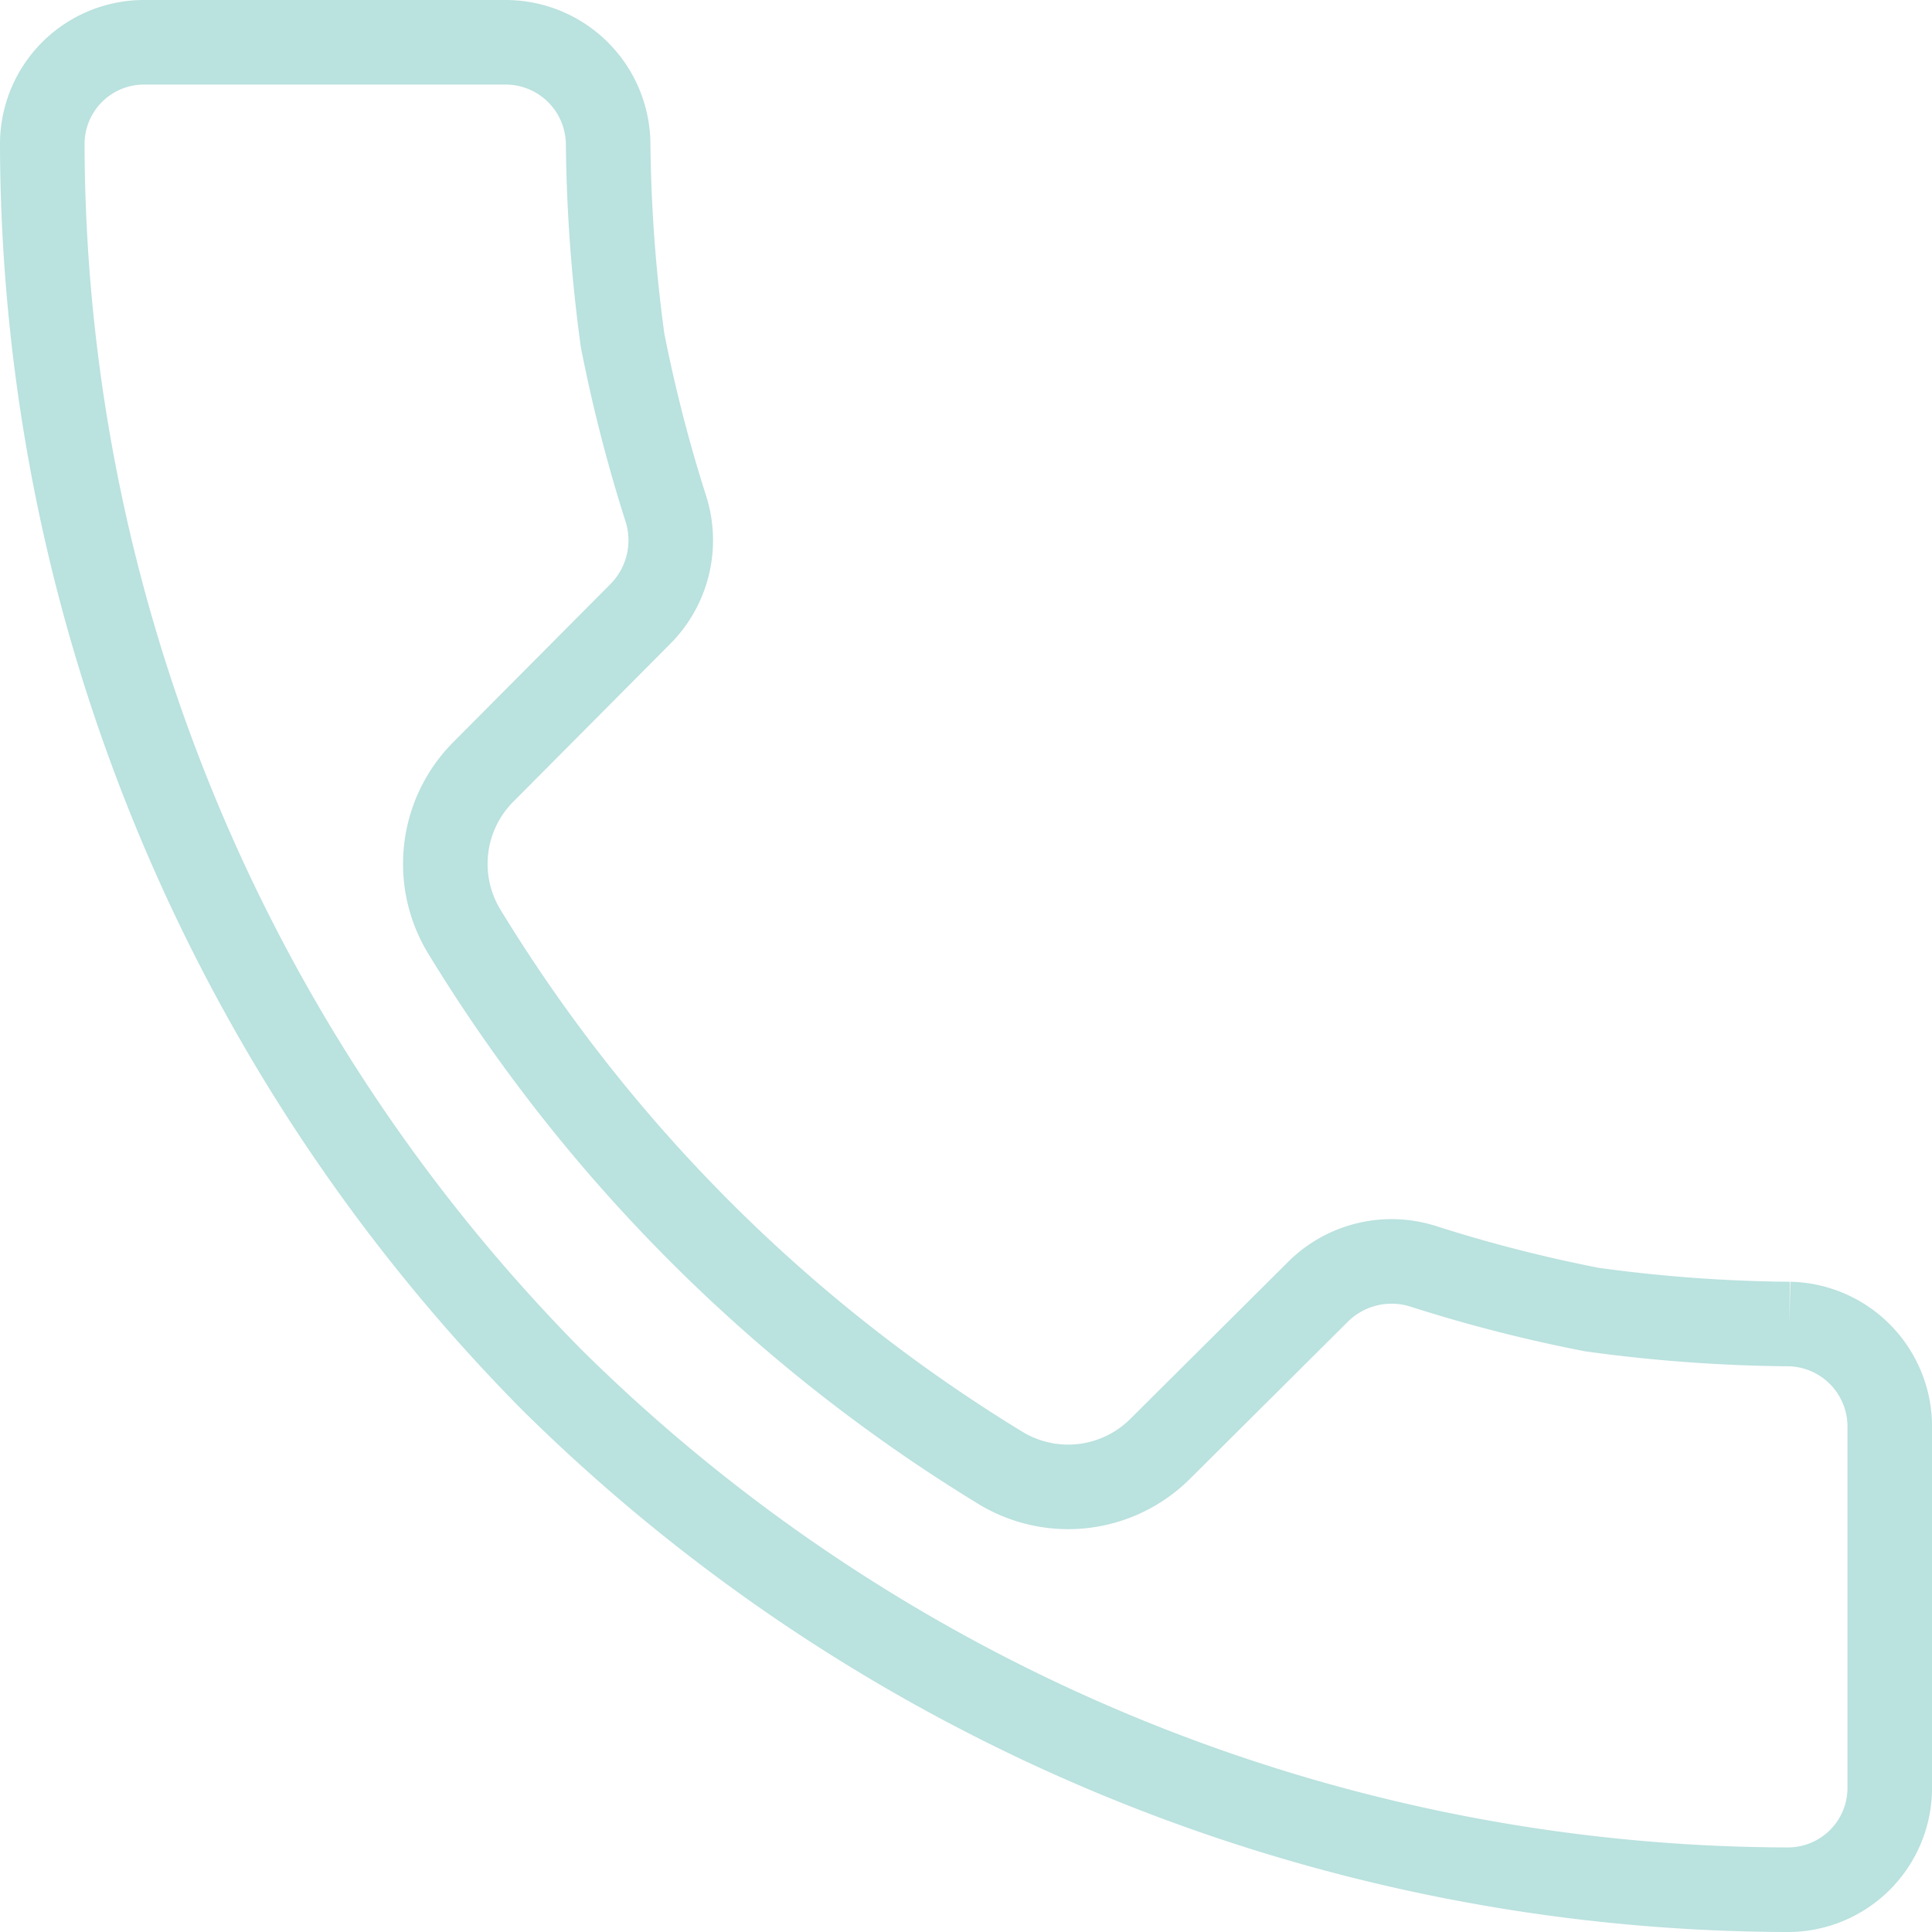 <svg xmlns="http://www.w3.org/2000/svg" width="45.694" height="45.697" viewBox="0 0 45.694 45.697">
  <path id="Path_61980" data-name="Path 61980" d="M42.322,39.477a36.308,36.308,0,0,1-4.671-.342,35.087,35.087,0,0,1-4.013-1.03,2.468,2.468,0,0,0-2.472.615l-3.718,3.7a3.082,3.082,0,0,1-3.759.476A38.062,38.062,0,0,1,10.964,30.166a3.082,3.082,0,0,1,.476-3.757l3.7-3.721a2.471,2.471,0,0,0,.615-2.473,35.7,35.7,0,0,1-1.031-4.009,36.995,36.995,0,0,1-.341-4.671,2.427,2.427,0,0,0-2.434-2.373H3.428A2.407,2.407,0,0,0,1,11.547v.042A41.7,41.7,0,0,0,13.056,40.8a41.7,41.7,0,0,0,29.21,12.056,2.409,2.409,0,0,0,2.429-2.388V41.907a2.427,2.427,0,0,0-2.373-2.431" transform="translate(0 -8.162)" fill="none" stroke="#bae2df" stroke-miterlimit="10" stroke-width="2"/>
</svg>
